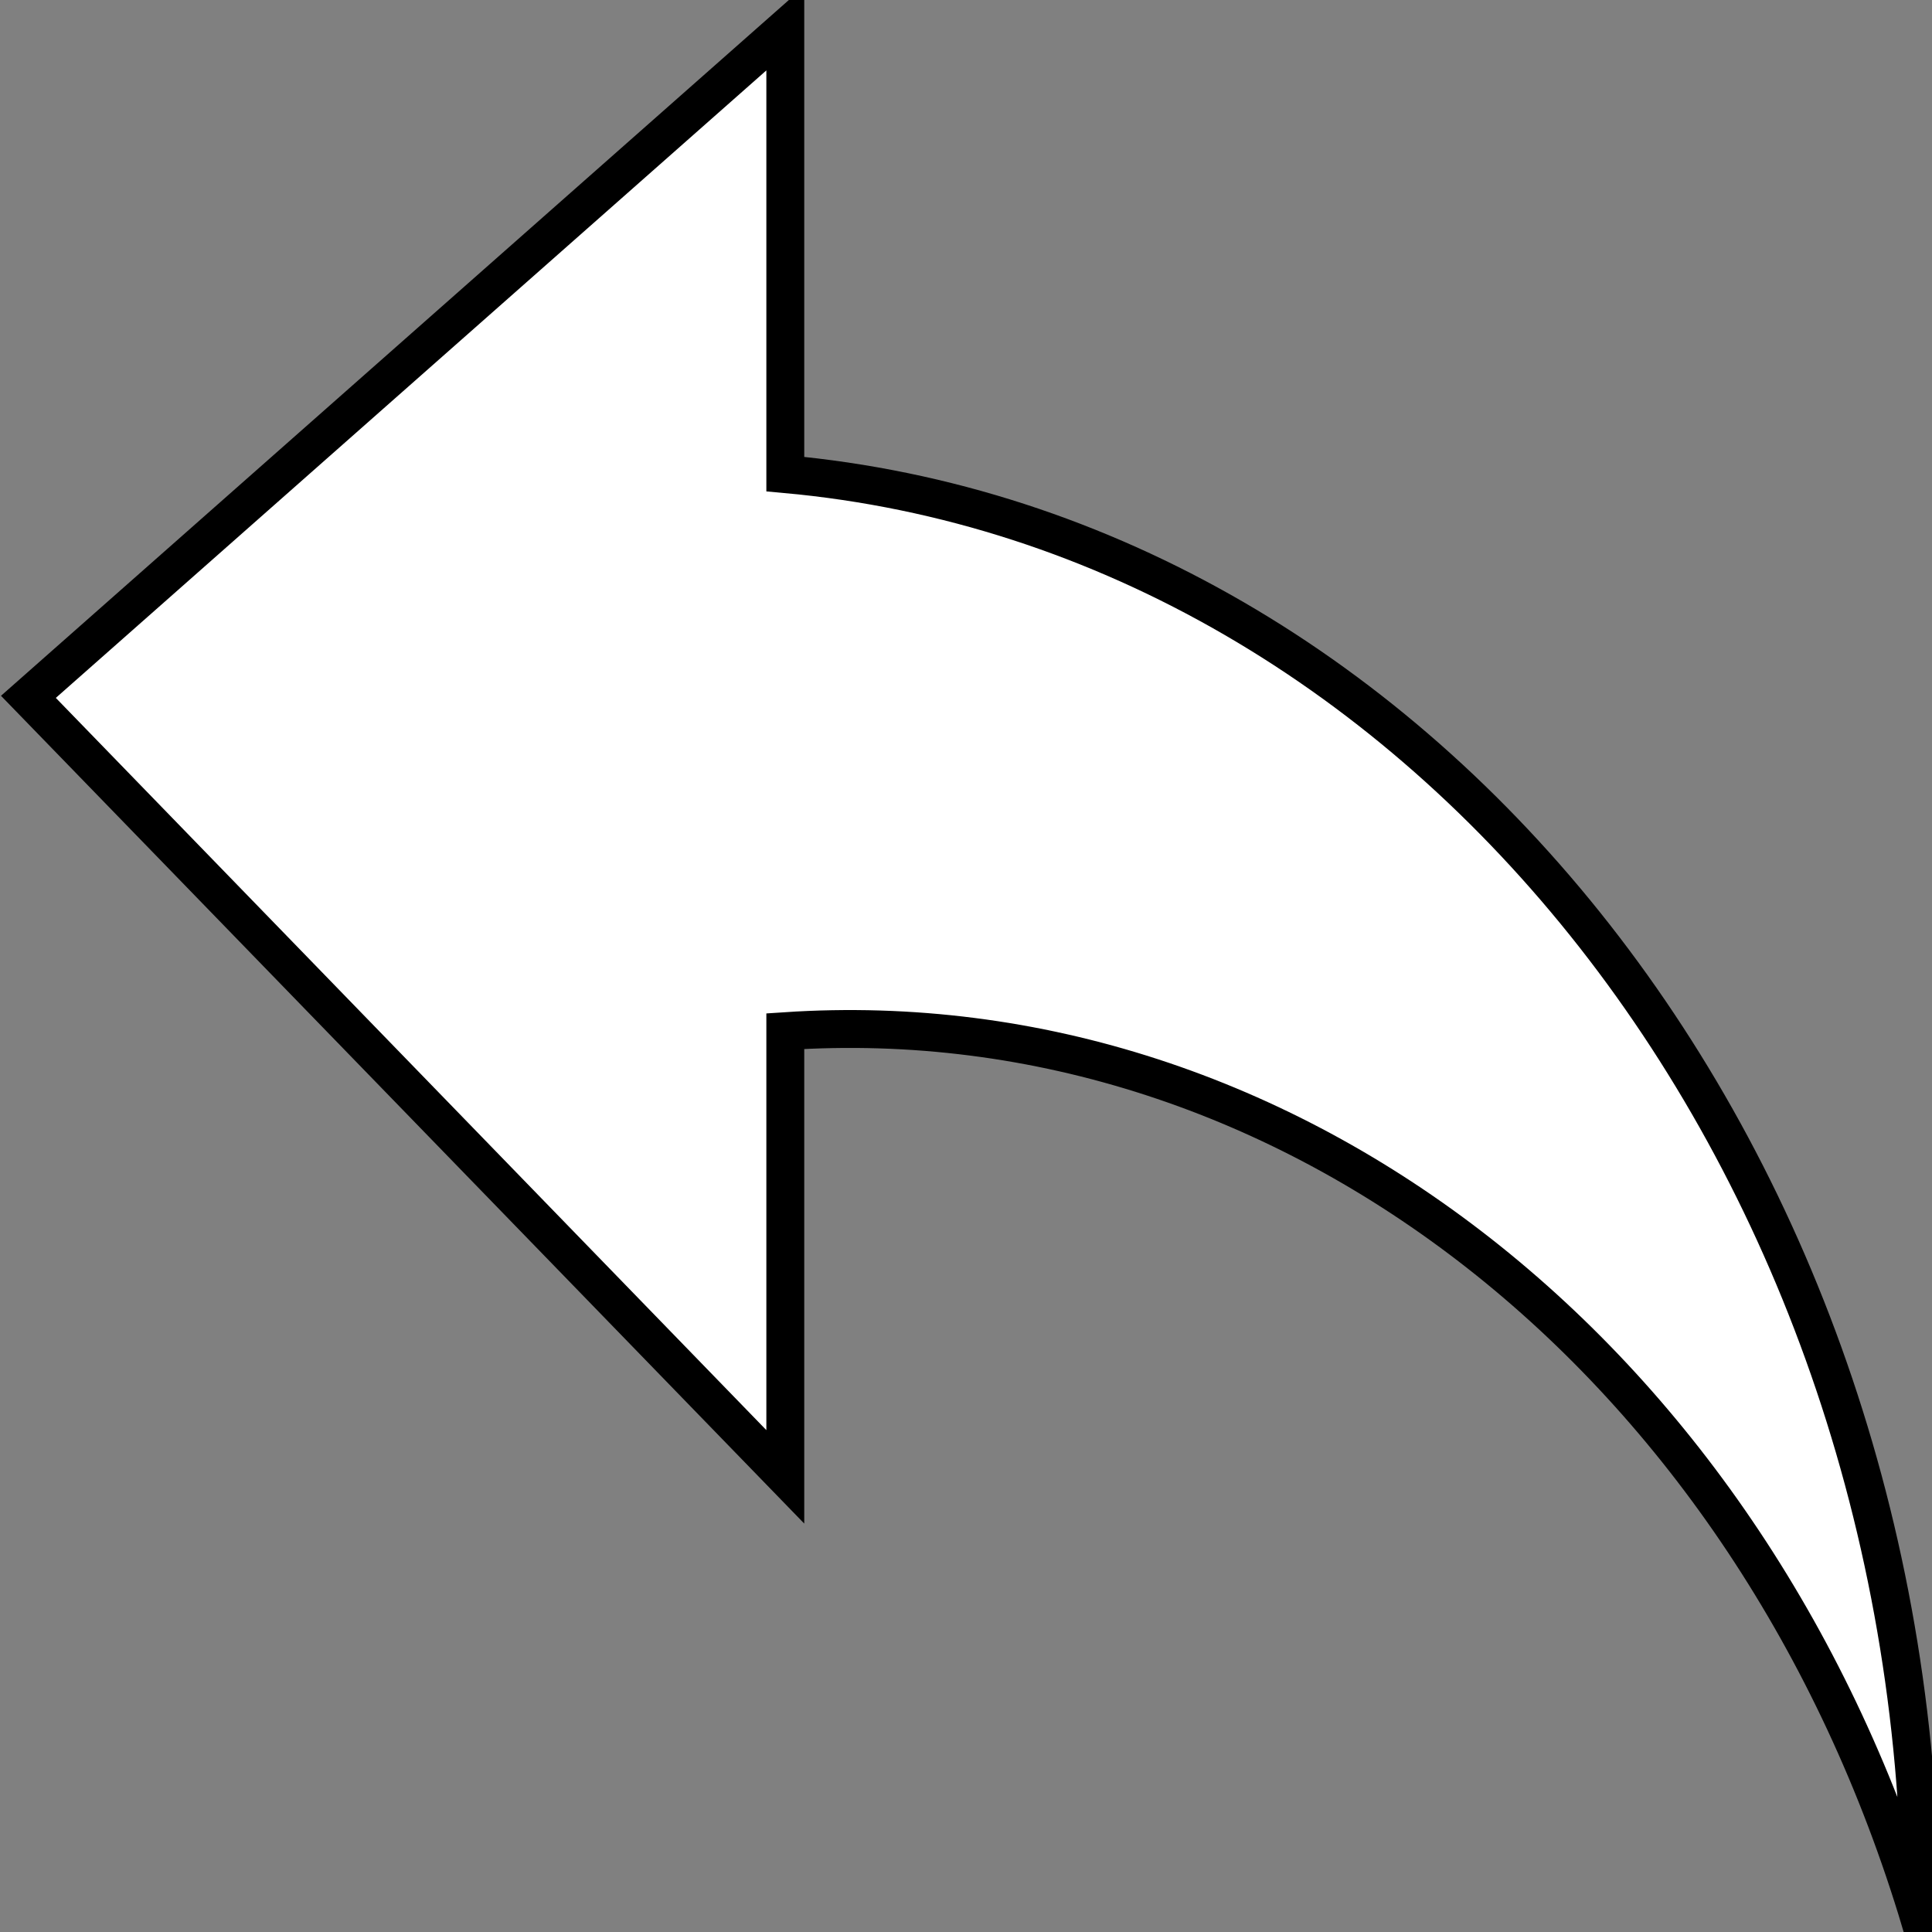 <?xml version="1.0" encoding="UTF-8"?>
<!DOCTYPE svg PUBLIC "-//W3C//DTD SVG 1.1//EN" "http://www.w3.org/Graphics/SVG/1.1/DTD/svg11.dtd">
<svg xmlns="http://www.w3.org/2000/svg" xmlns:xlink="http://www.w3.org/1999/xlink" version="1.1" width="102px" height="102px" viewBox="-0.5 -0.5 102 102"><rect x="-0.5" y="-0.5" width="102" height="102" fill="#808080" stroke="none"/><defs/><g><path d="M 1 36.29 L 40.96 1 L 40.96 24.53 C 74.86 27.61 101 60.96 100.9 101 C 92.05 71.35 67.61 52.16 40.96 53.94 L 40.96 77.47 Z" fill="#ffffff" stroke="#000000" stroke-width="2" stroke-miterlimit="10" pointer-events="all"/></g></svg>